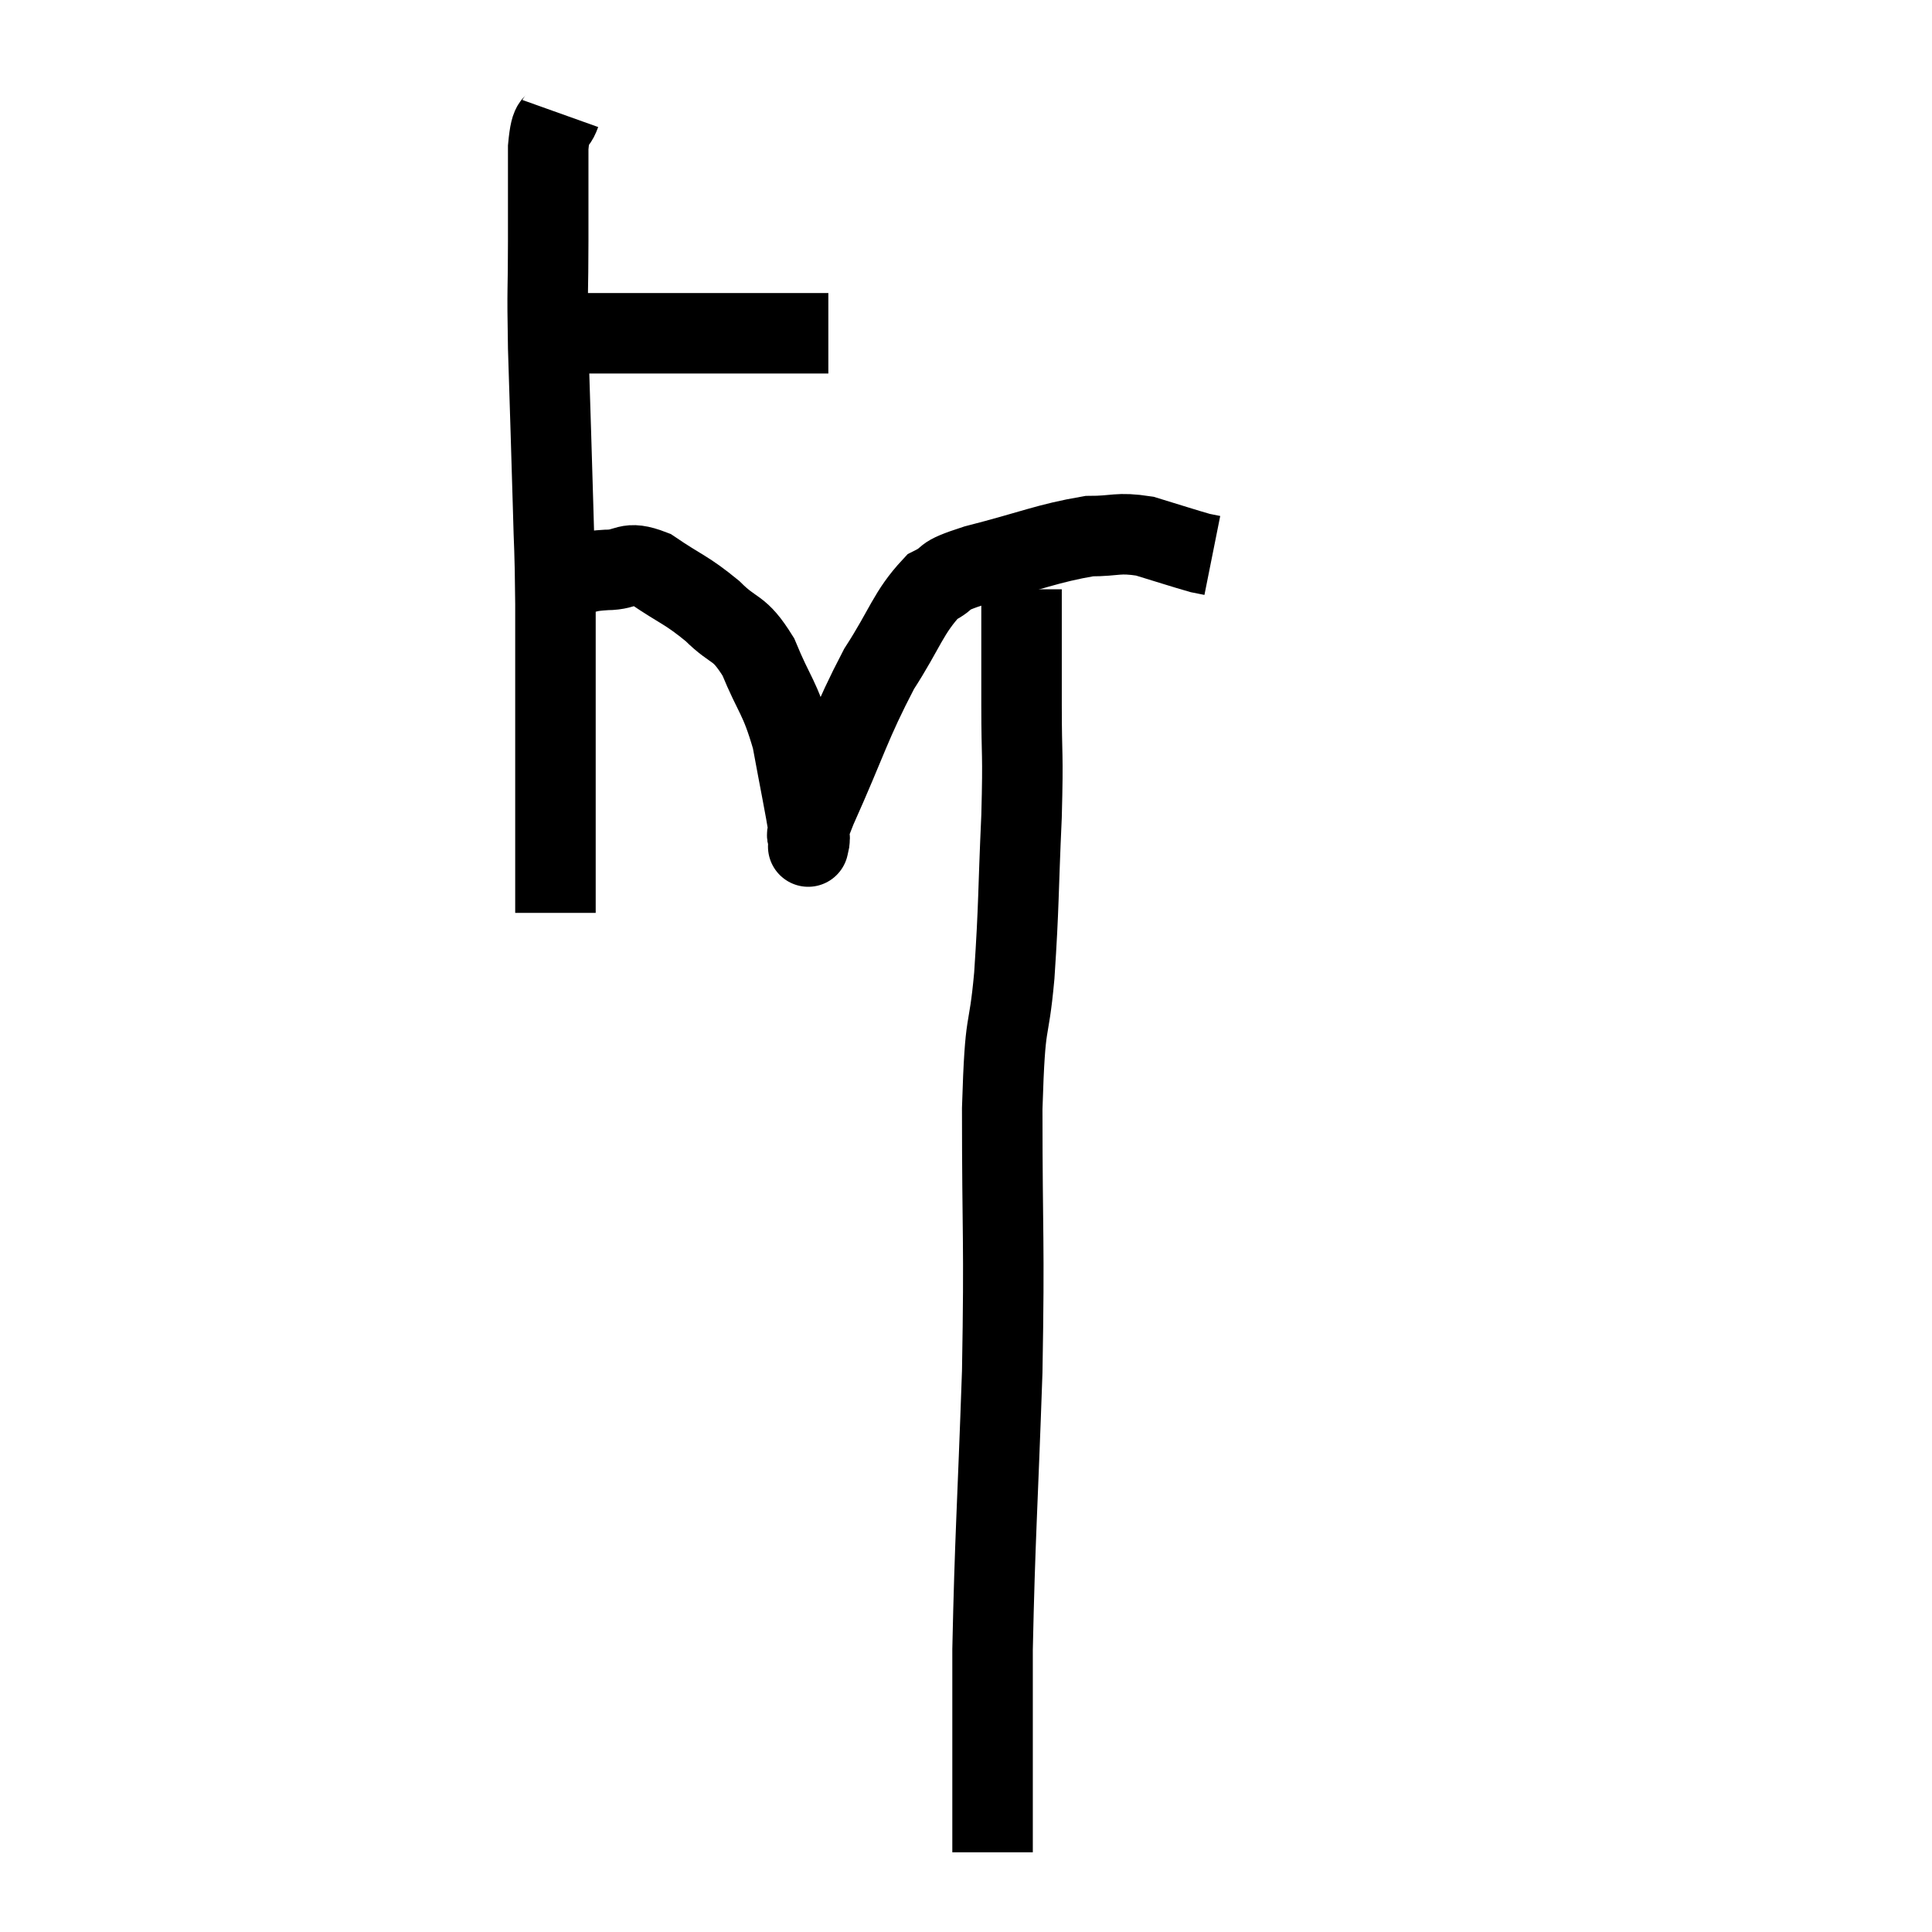 <svg width="48" height="48" viewBox="0 0 48 48" xmlns="http://www.w3.org/2000/svg"><path d="M 13.62 8.28 C 14.28 8.28, 13.86 8.28, 14.94 8.28 C 16.44 8.28, 16.89 8.28, 17.94 8.28 C 18.54 8.28, 18.75 8.28, 19.14 8.28 C 19.32 8.28, 19.275 8.28, 19.5 8.28 C 19.77 8.28, 19.77 8.28, 20.04 8.28 C 20.31 8.28, 20.445 8.28, 20.58 8.28 L 20.58 8.28" fill="none" stroke="black" stroke-width="2"></path><path d="M 13.92 2.82 C 13.77 3.24, 13.695 2.865, 13.62 3.66 C 13.62 4.83, 13.62 4.755, 13.62 6 C 13.62 7.32, 13.59 7.005, 13.62 8.64 C 13.68 10.59, 13.695 10.95, 13.74 12.54 C 13.77 13.77, 13.785 13.455, 13.8 15 C 13.8 16.86, 13.8 17.205, 13.8 18.72 C 13.8 19.89, 13.8 20.07, 13.8 21.06 C 13.8 21.87, 13.8 22.275, 13.8 22.68 L 13.8 22.68" fill="none" stroke="black" stroke-width="2"></path><path d="M 14.28 14.28 C 14.67 14.22, 14.58 14.19, 15.06 14.16 C 15.63 14.16, 15.54 13.905, 16.2 14.16 C 16.95 14.67, 17.04 14.64, 17.7 15.18 C 18.27 15.75, 18.345 15.525, 18.84 16.32 C 19.26 17.34, 19.365 17.28, 19.68 18.36 C 19.89 19.5, 19.995 19.995, 20.1 20.64 C 20.1 20.79, 20.1 20.865, 20.1 20.94 C 20.1 20.94, 20.1 20.94, 20.1 20.94 C 20.1 20.94, 20.055 21.15, 20.1 20.94 C 20.19 20.52, 19.845 21.18, 20.28 20.1 C 21.06 18.36, 21.12 18, 21.84 16.62 C 22.5 15.6, 22.56 15.225, 23.16 14.58 C 23.7 14.31, 23.265 14.355, 24.24 14.04 C 25.65 13.68, 26.01 13.5, 27.06 13.32 C 27.75 13.32, 27.75 13.215, 28.44 13.32 C 29.13 13.53, 29.4 13.62, 29.82 13.74 C 29.97 13.77, 30.045 13.785, 30.12 13.8 L 30.12 13.8" fill="none" stroke="black" stroke-width="2"></path><path d="M 25.38 14.64 C 25.38 16.08, 25.38 16.11, 25.38 17.52 C 25.38 18.9, 25.425 18.6, 25.38 20.28 C 25.29 22.26, 25.32 22.425, 25.2 24.24 C 25.05 25.89, 24.975 25.08, 24.9 27.54 C 24.9 30.81, 24.96 30.72, 24.9 34.08 C 24.78 37.53, 24.72 38.175, 24.66 40.98 C 24.66 43.14, 24.66 44.04, 24.66 45.3 C 24.66 45.66, 24.66 45.84, 24.66 46.02 L 24.66 46.02" fill="none" stroke="black" stroke-width="2"></path></svg>